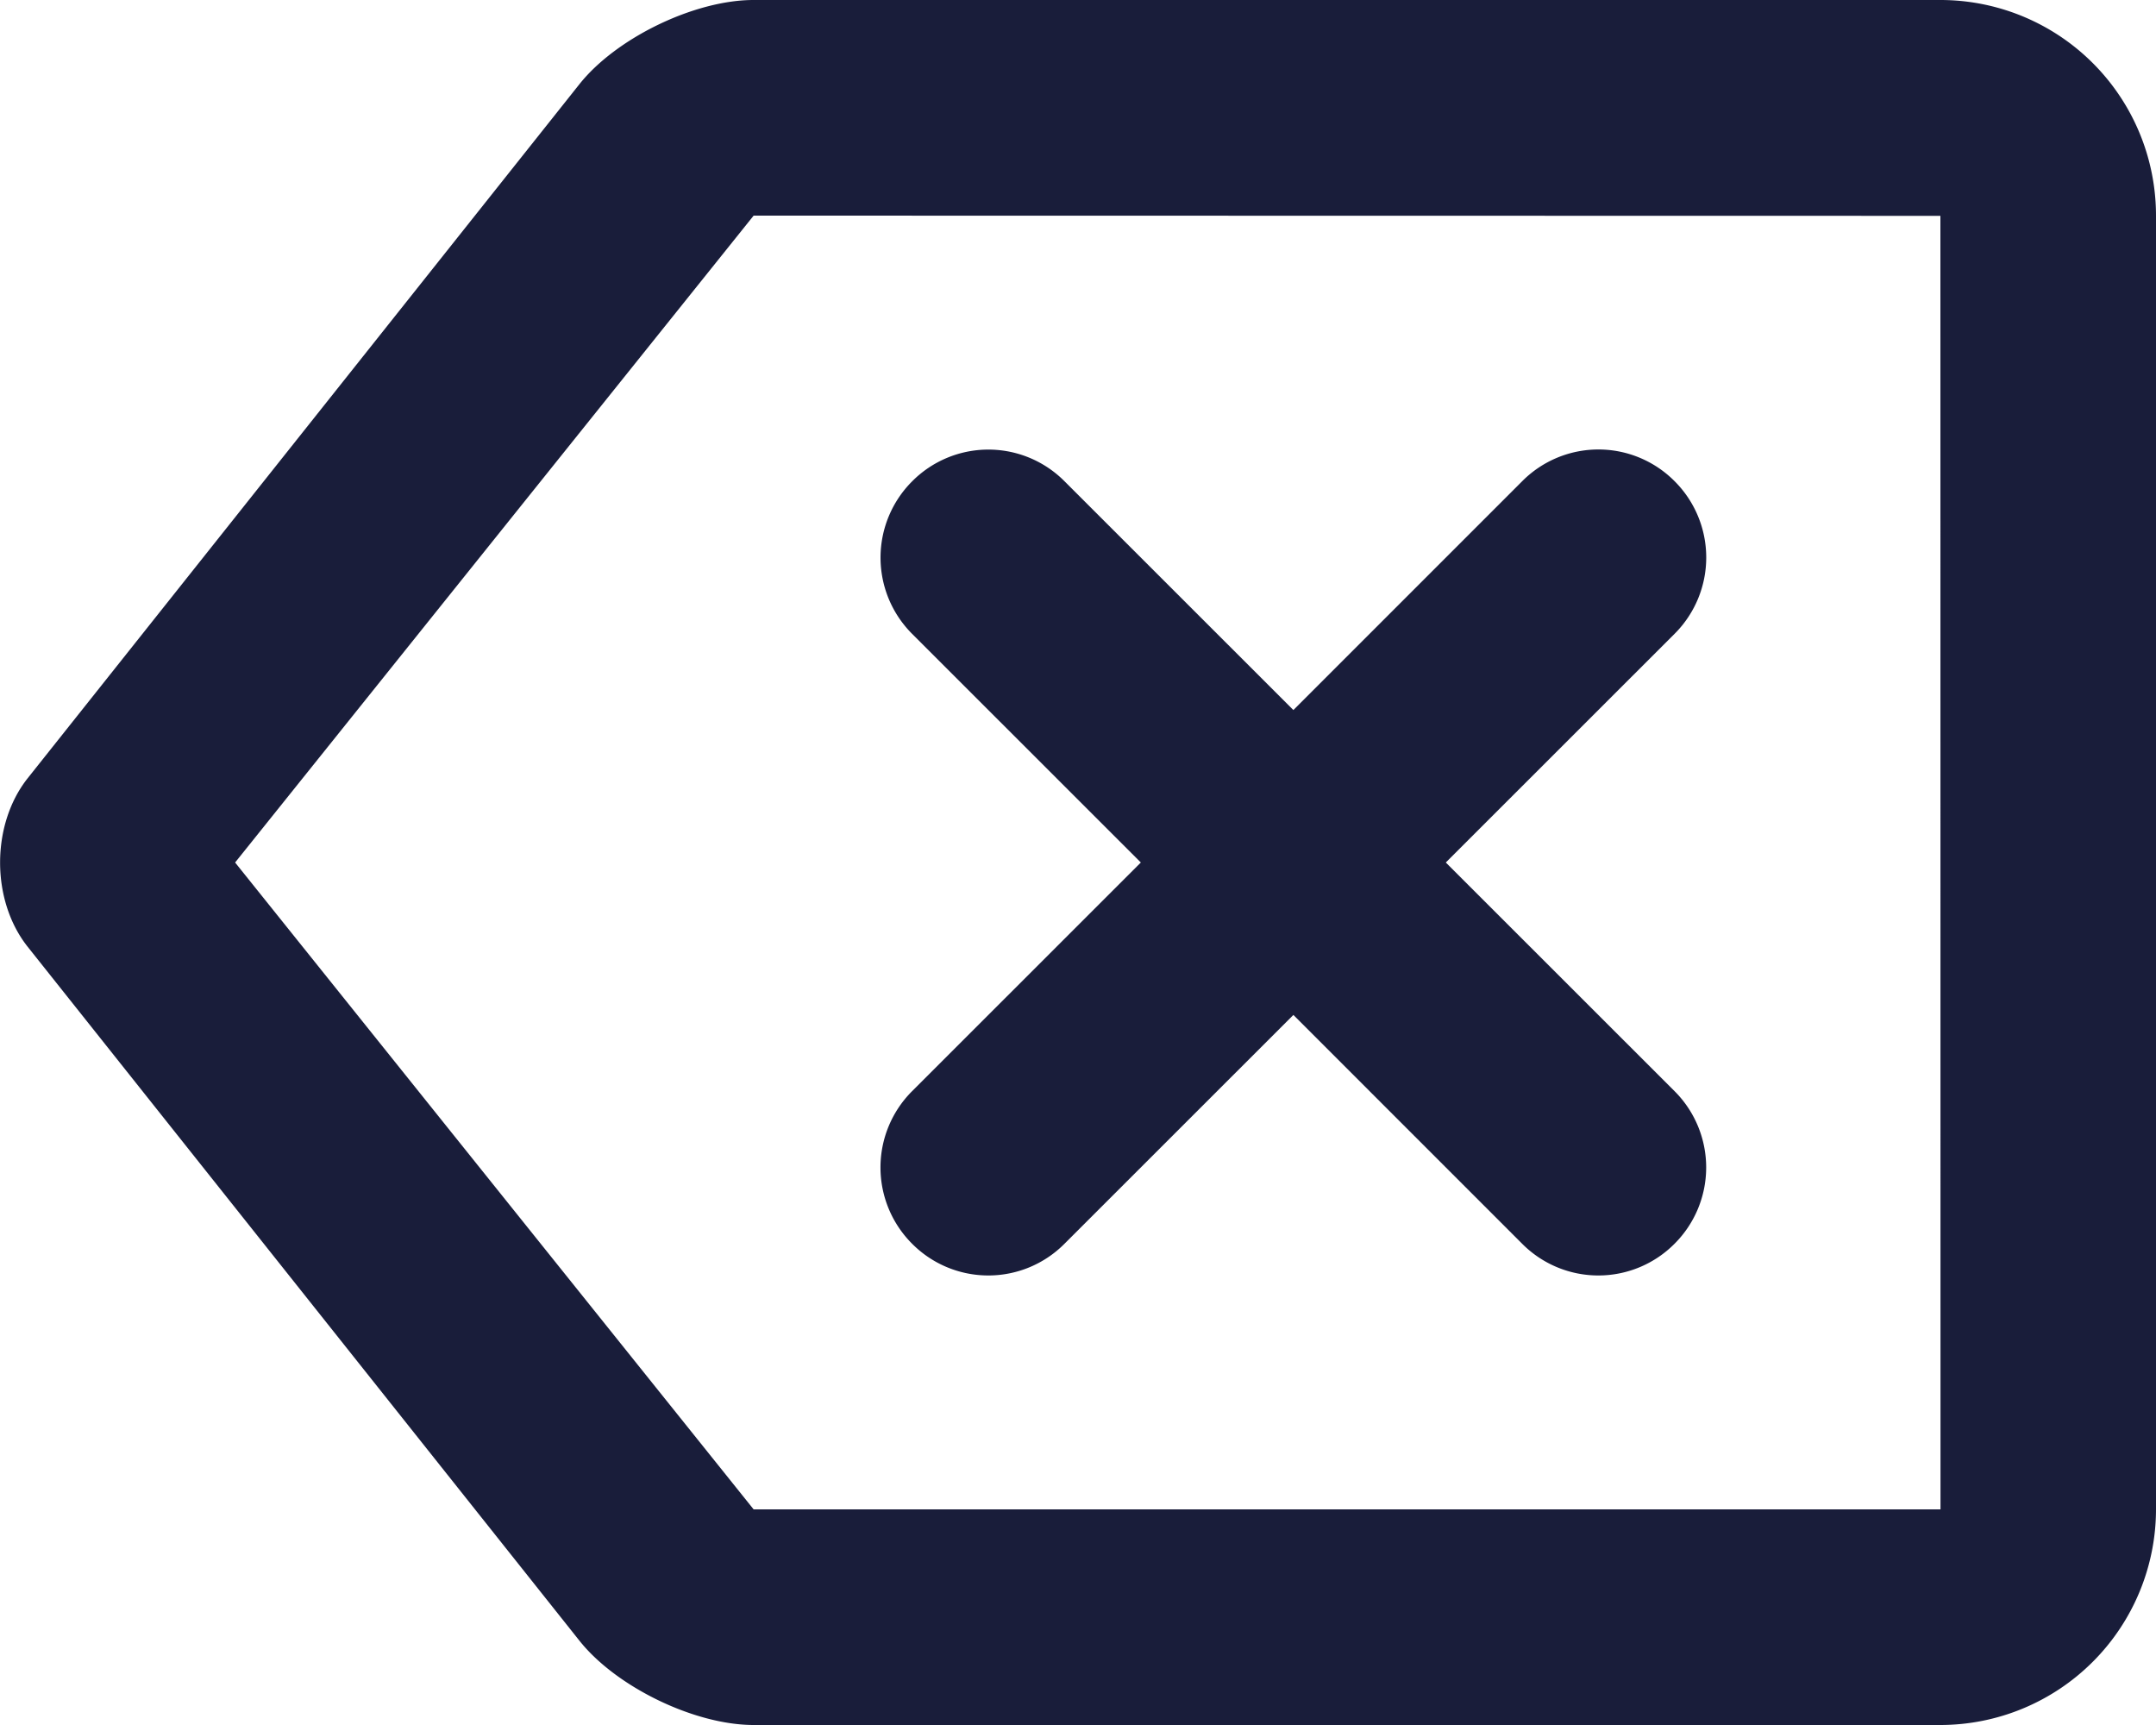 <svg class="svg-icon" style="width: 1.25em; height: 1em;vertical-align: middle;fill: currentColor;overflow: hidden;" viewBox="0 0 1280 1024" version="1.1" xmlns="http://www.w3.org/2000/svg"><path d="M994.432 648a64 64 0 0 1-0.192 90.24 63.744 63.744 0 0 1-90.368 0.256l-136-136-136.064 136a63.744 63.744 0 0 1-90.304-0.192 64 64 0 0 1-0.256-90.304L677.312 512 541.248 376a64 64 0 0 1 0.256-90.24 63.744 63.744 0 0 1 90.304-0.256l136.064 136 136-136a63.744 63.744 0 0 1 90.368 0.192 64 64 0 0 1 0.192 90.304L858.368 512l136.064 136zM16.448 562.048c-21.952-27.648-21.76-72.704 0-100.096L343.936 50.048C365.888 22.4 412.48 0 447.36 0h704.64a128 128 0 0 1 128 128.128v767.744A128.128 128.128 0 0 1 1152 1024H447.488c-35.2 0-81.728-22.656-103.488-50.048L16.448 562.048zM447.424 896h704.64L1152 128.128 447.424 128l-307.84 384 307.84 384z" fill="#191D3A" /></svg>